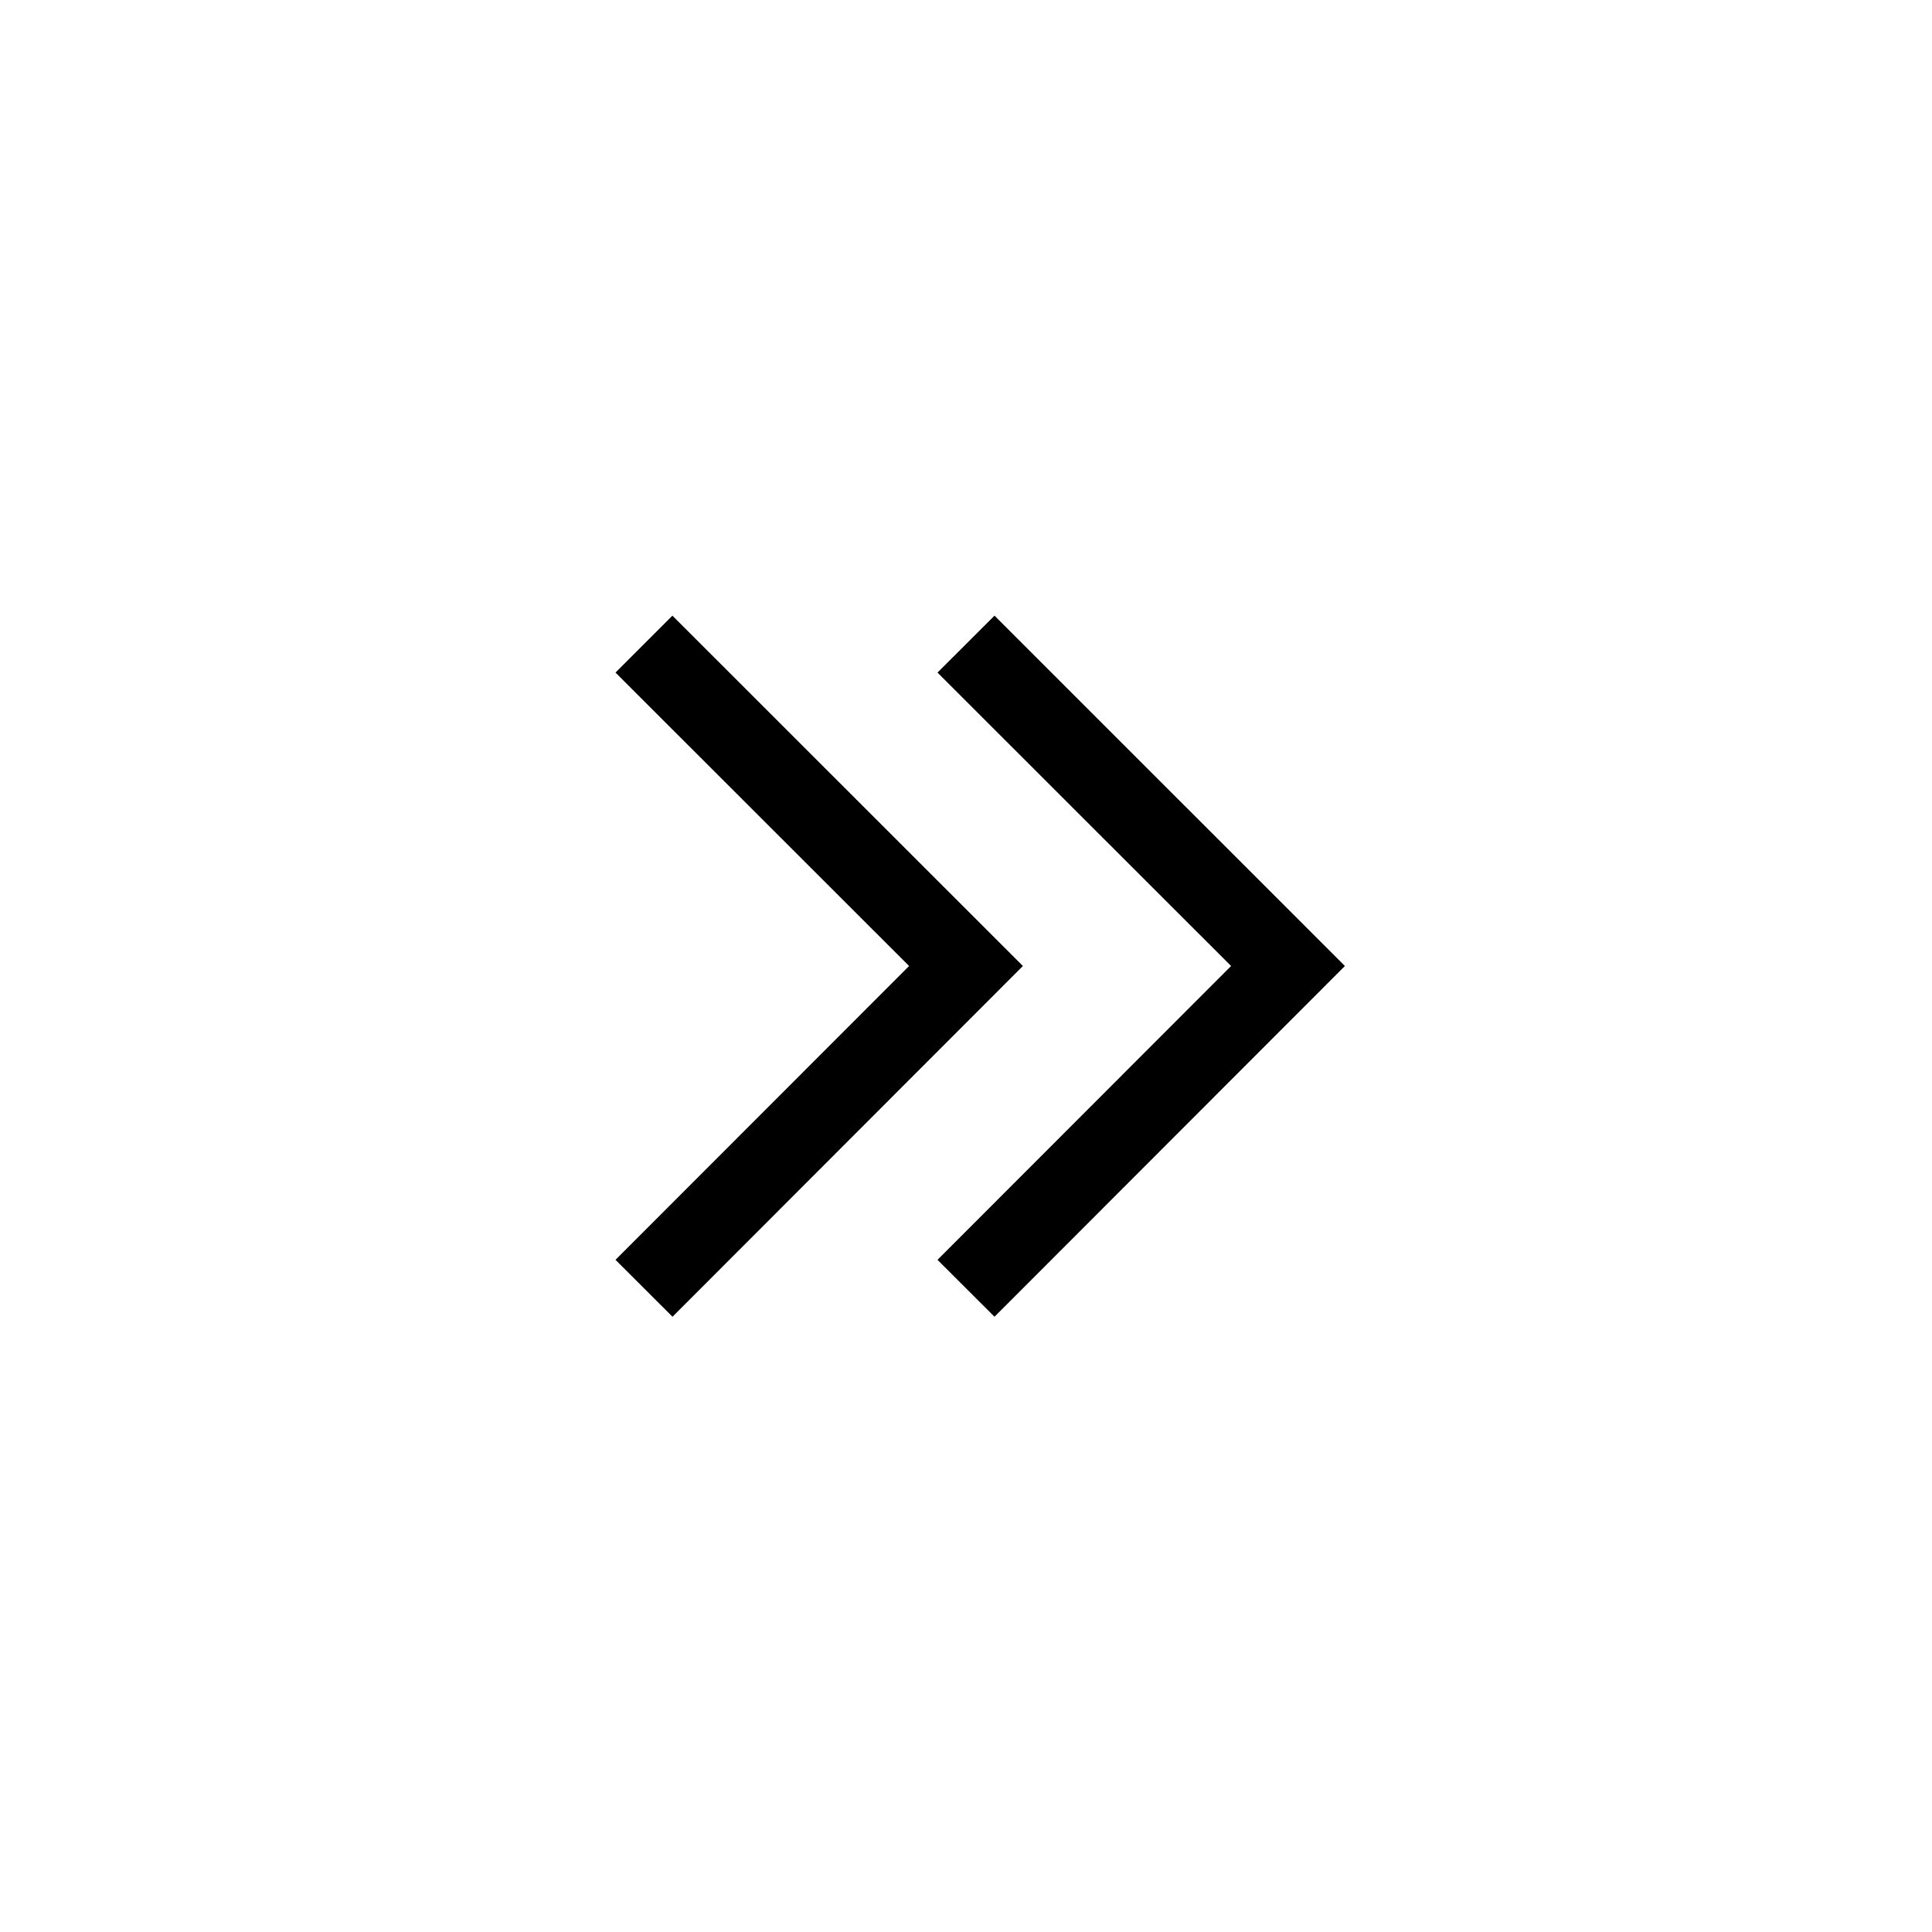 <svg viewBox="0 0 24 24" xmlns="http://www.w3.org/2000/svg">
<path fill-rule="evenodd" clip-rule="evenodd" d="M15.293 12L11.646 8.355L12.354 7.648L16.707 12L12.354 16.357L11.646 15.65L15.293 12Z"/>
<path fill-rule="evenodd" clip-rule="evenodd" d="M11.293 12L7.646 8.355L8.353 7.648L12.707 12L8.354 16.357L7.646 15.65L11.293 12Z"/>
</svg>
